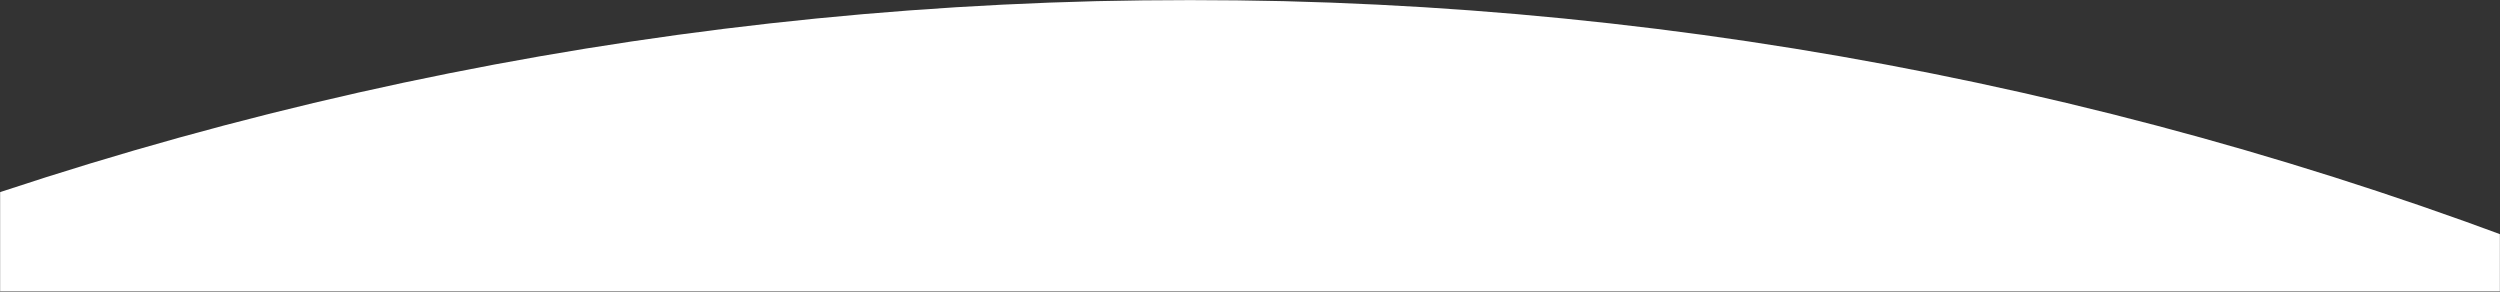 <svg width="1920" height="224" viewBox="0 0 1920 224" fill="none" xmlns="http://www.w3.org/2000/svg">
<rect x="0" y="0" width="1920" height="224" fill="#333333" stroke="none"/>
<mask id="mask0_1409_10066" style="mask-type:alpha" maskUnits="userSpaceOnUse" x="0" y="0" width="1920" height="225">
<rect x="1920" y="224" width="1920" height="224" transform="rotate(-180 1920 224)" fill="#D9D9D9"/>
</mask>
<g mask="url(#mask0_1409_10066)">
<path d="M-1990 2904C-1990 2133.81 -1684.04 1395.17 -1139.44 850.562C-594.833 305.956 143.811 0 914 0C1684.19 0 2422.83 305.956 2967.44 850.562C3512.04 1395.17 3818 2133.81 3818 2904L914 2904L-1990 2904Z" fill="white"/>
</g>
</svg>
